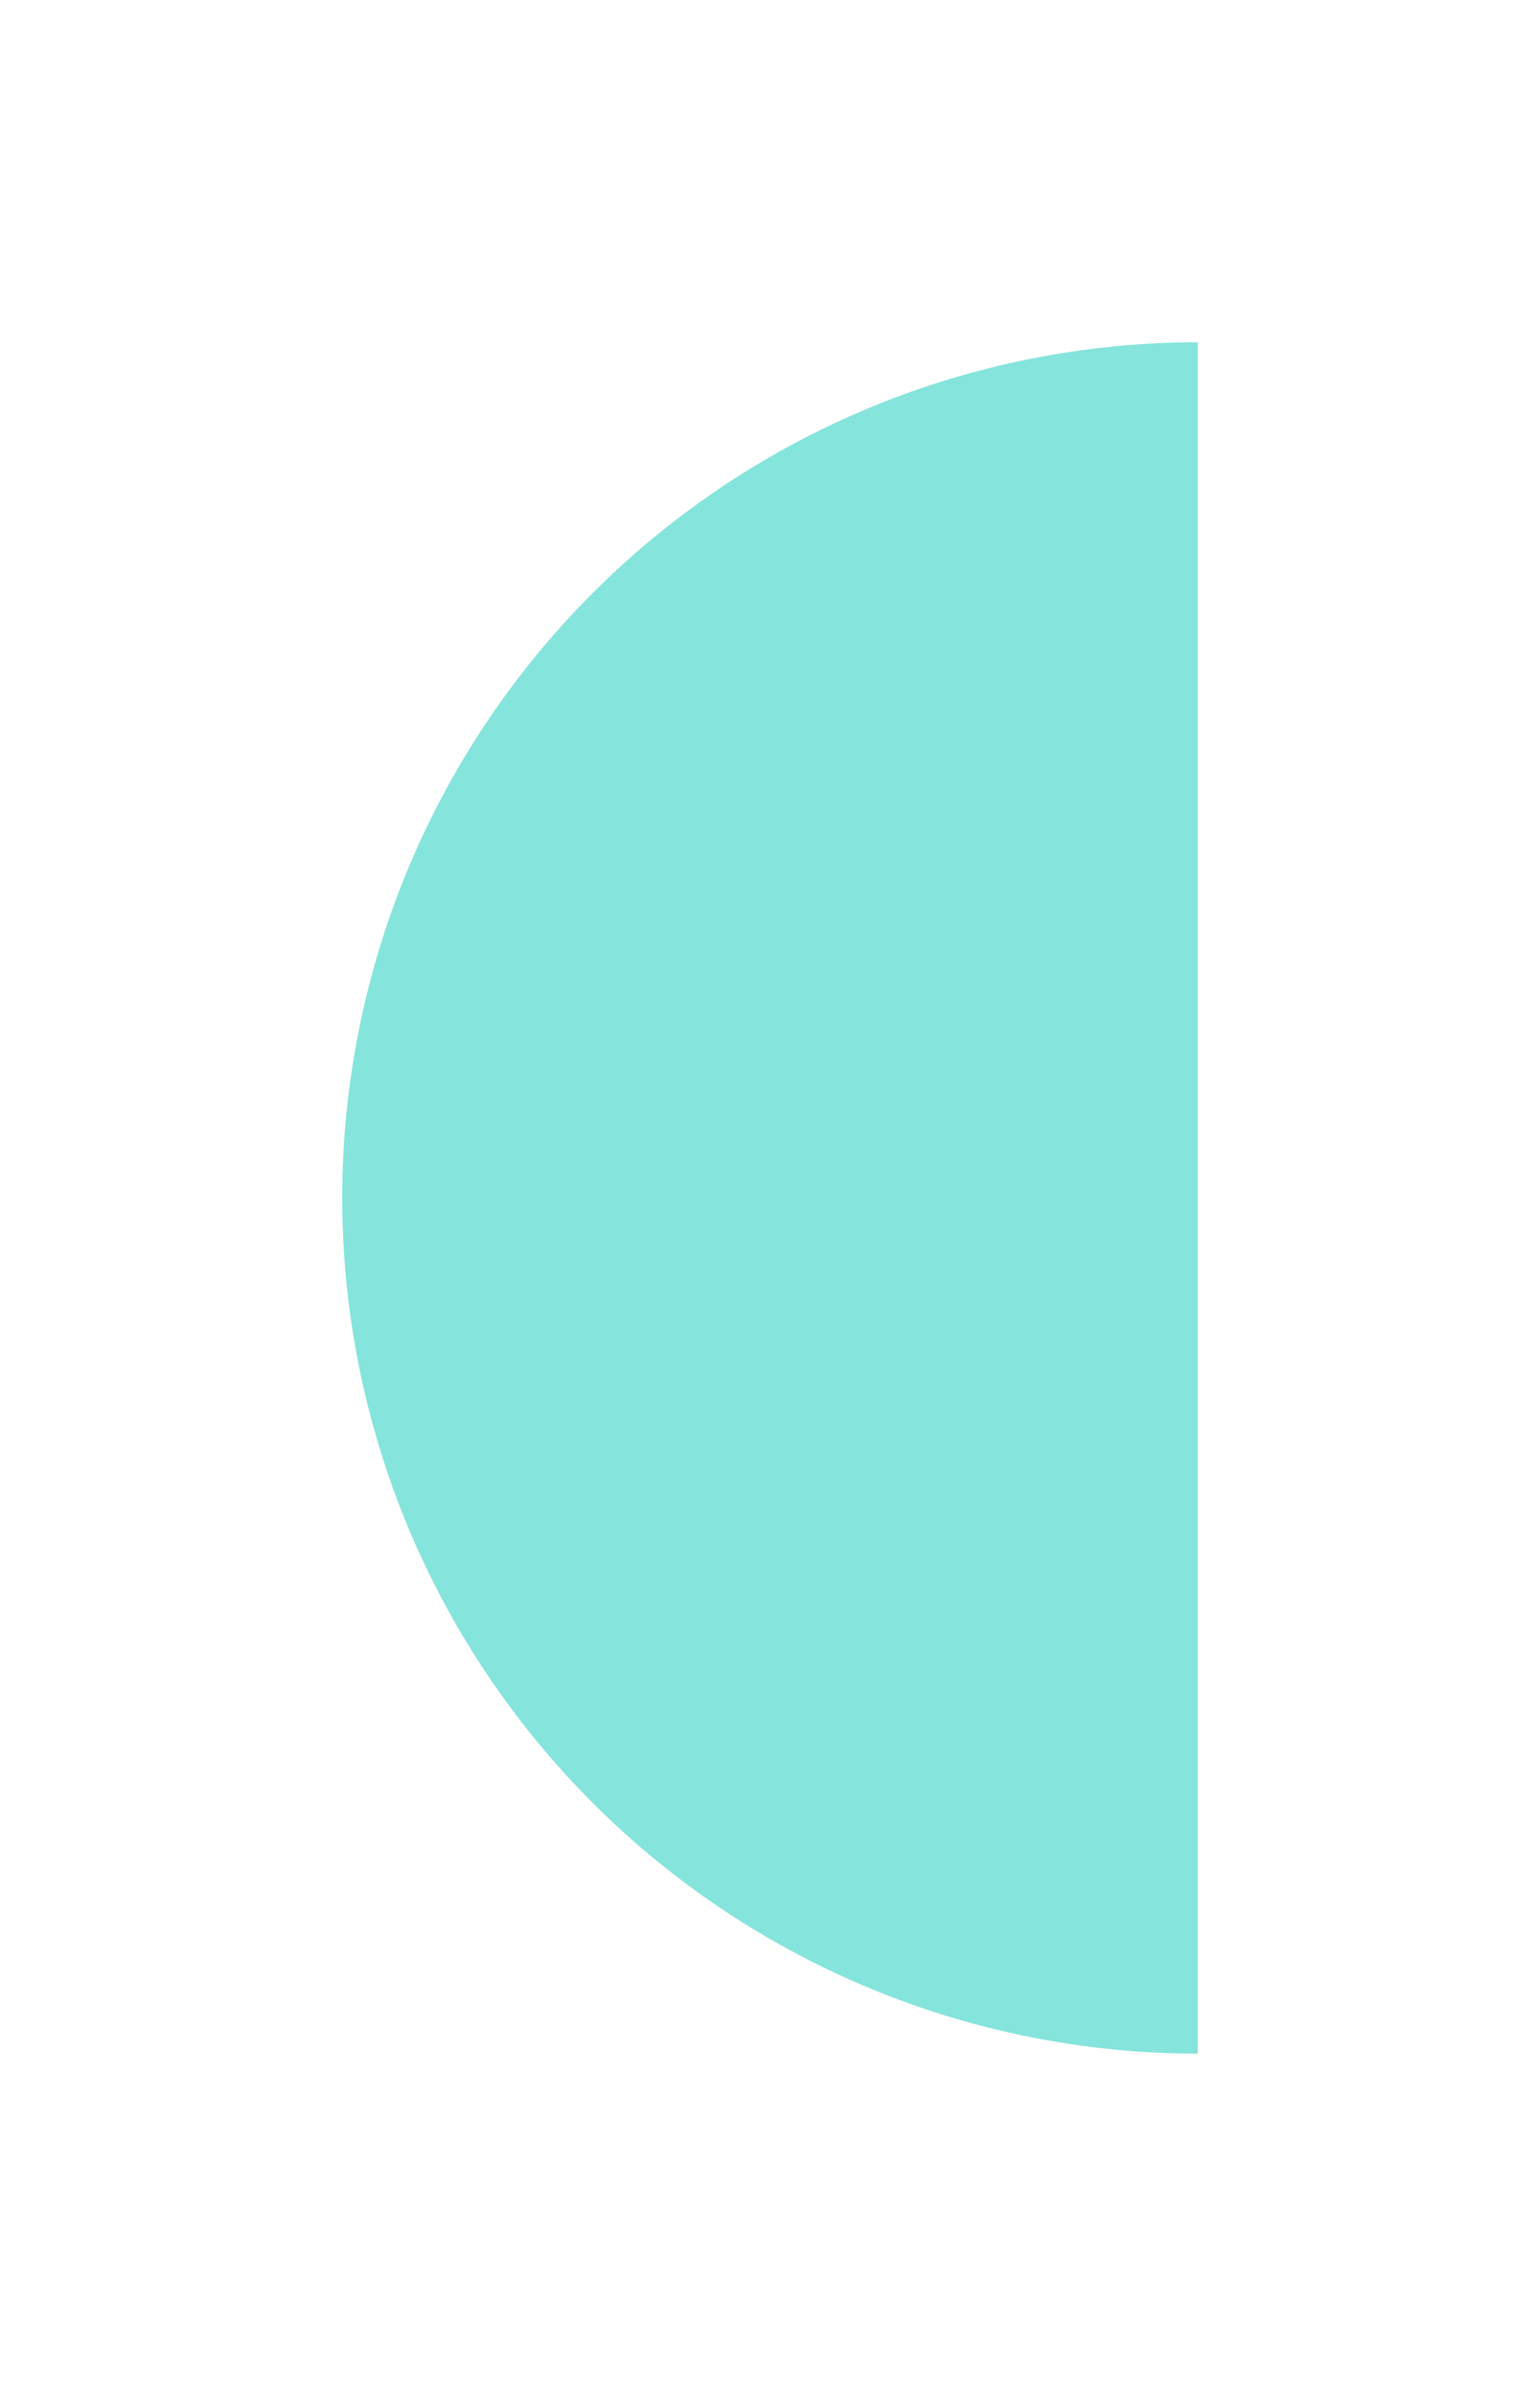 <svg width="18" height="28" viewBox="0 0 18 28" fill="none" xmlns="http://www.w3.org/2000/svg">
<g id="Ellipse 9" filter="url(#filter0_f_1812_11168)">
<path d="M14 4C12.687 4 11.386 4.259 10.173 4.761C8.96 5.264 7.858 6 6.929 6.929C6 7.858 5.264 8.96 4.761 10.173C4.259 11.386 4 12.687 4 14C4 15.313 4.259 16.614 4.761 17.827C5.264 19.04 6 20.142 6.929 21.071C7.858 22 8.96 22.736 10.173 23.239C11.386 23.741 12.687 24 14 24L14 14V4Z" fill="#85E4DC"/>
</g>
<defs>
<filter id="filter0_f_1812_11168" x="0" y="0" width="18" height="28" filterUnits="userSpaceOnUse" color-interpolation-filters="sRGB">
<feFlood flood-opacity="0" result="BackgroundImageFix"/>
<feBlend mode="normal" in="SourceGraphic" in2="BackgroundImageFix" result="shape"/>
<feGaussianBlur stdDeviation="2" result="effect1_foregroundBlur_1812_11168"/>
</filter>
</defs>
</svg>
